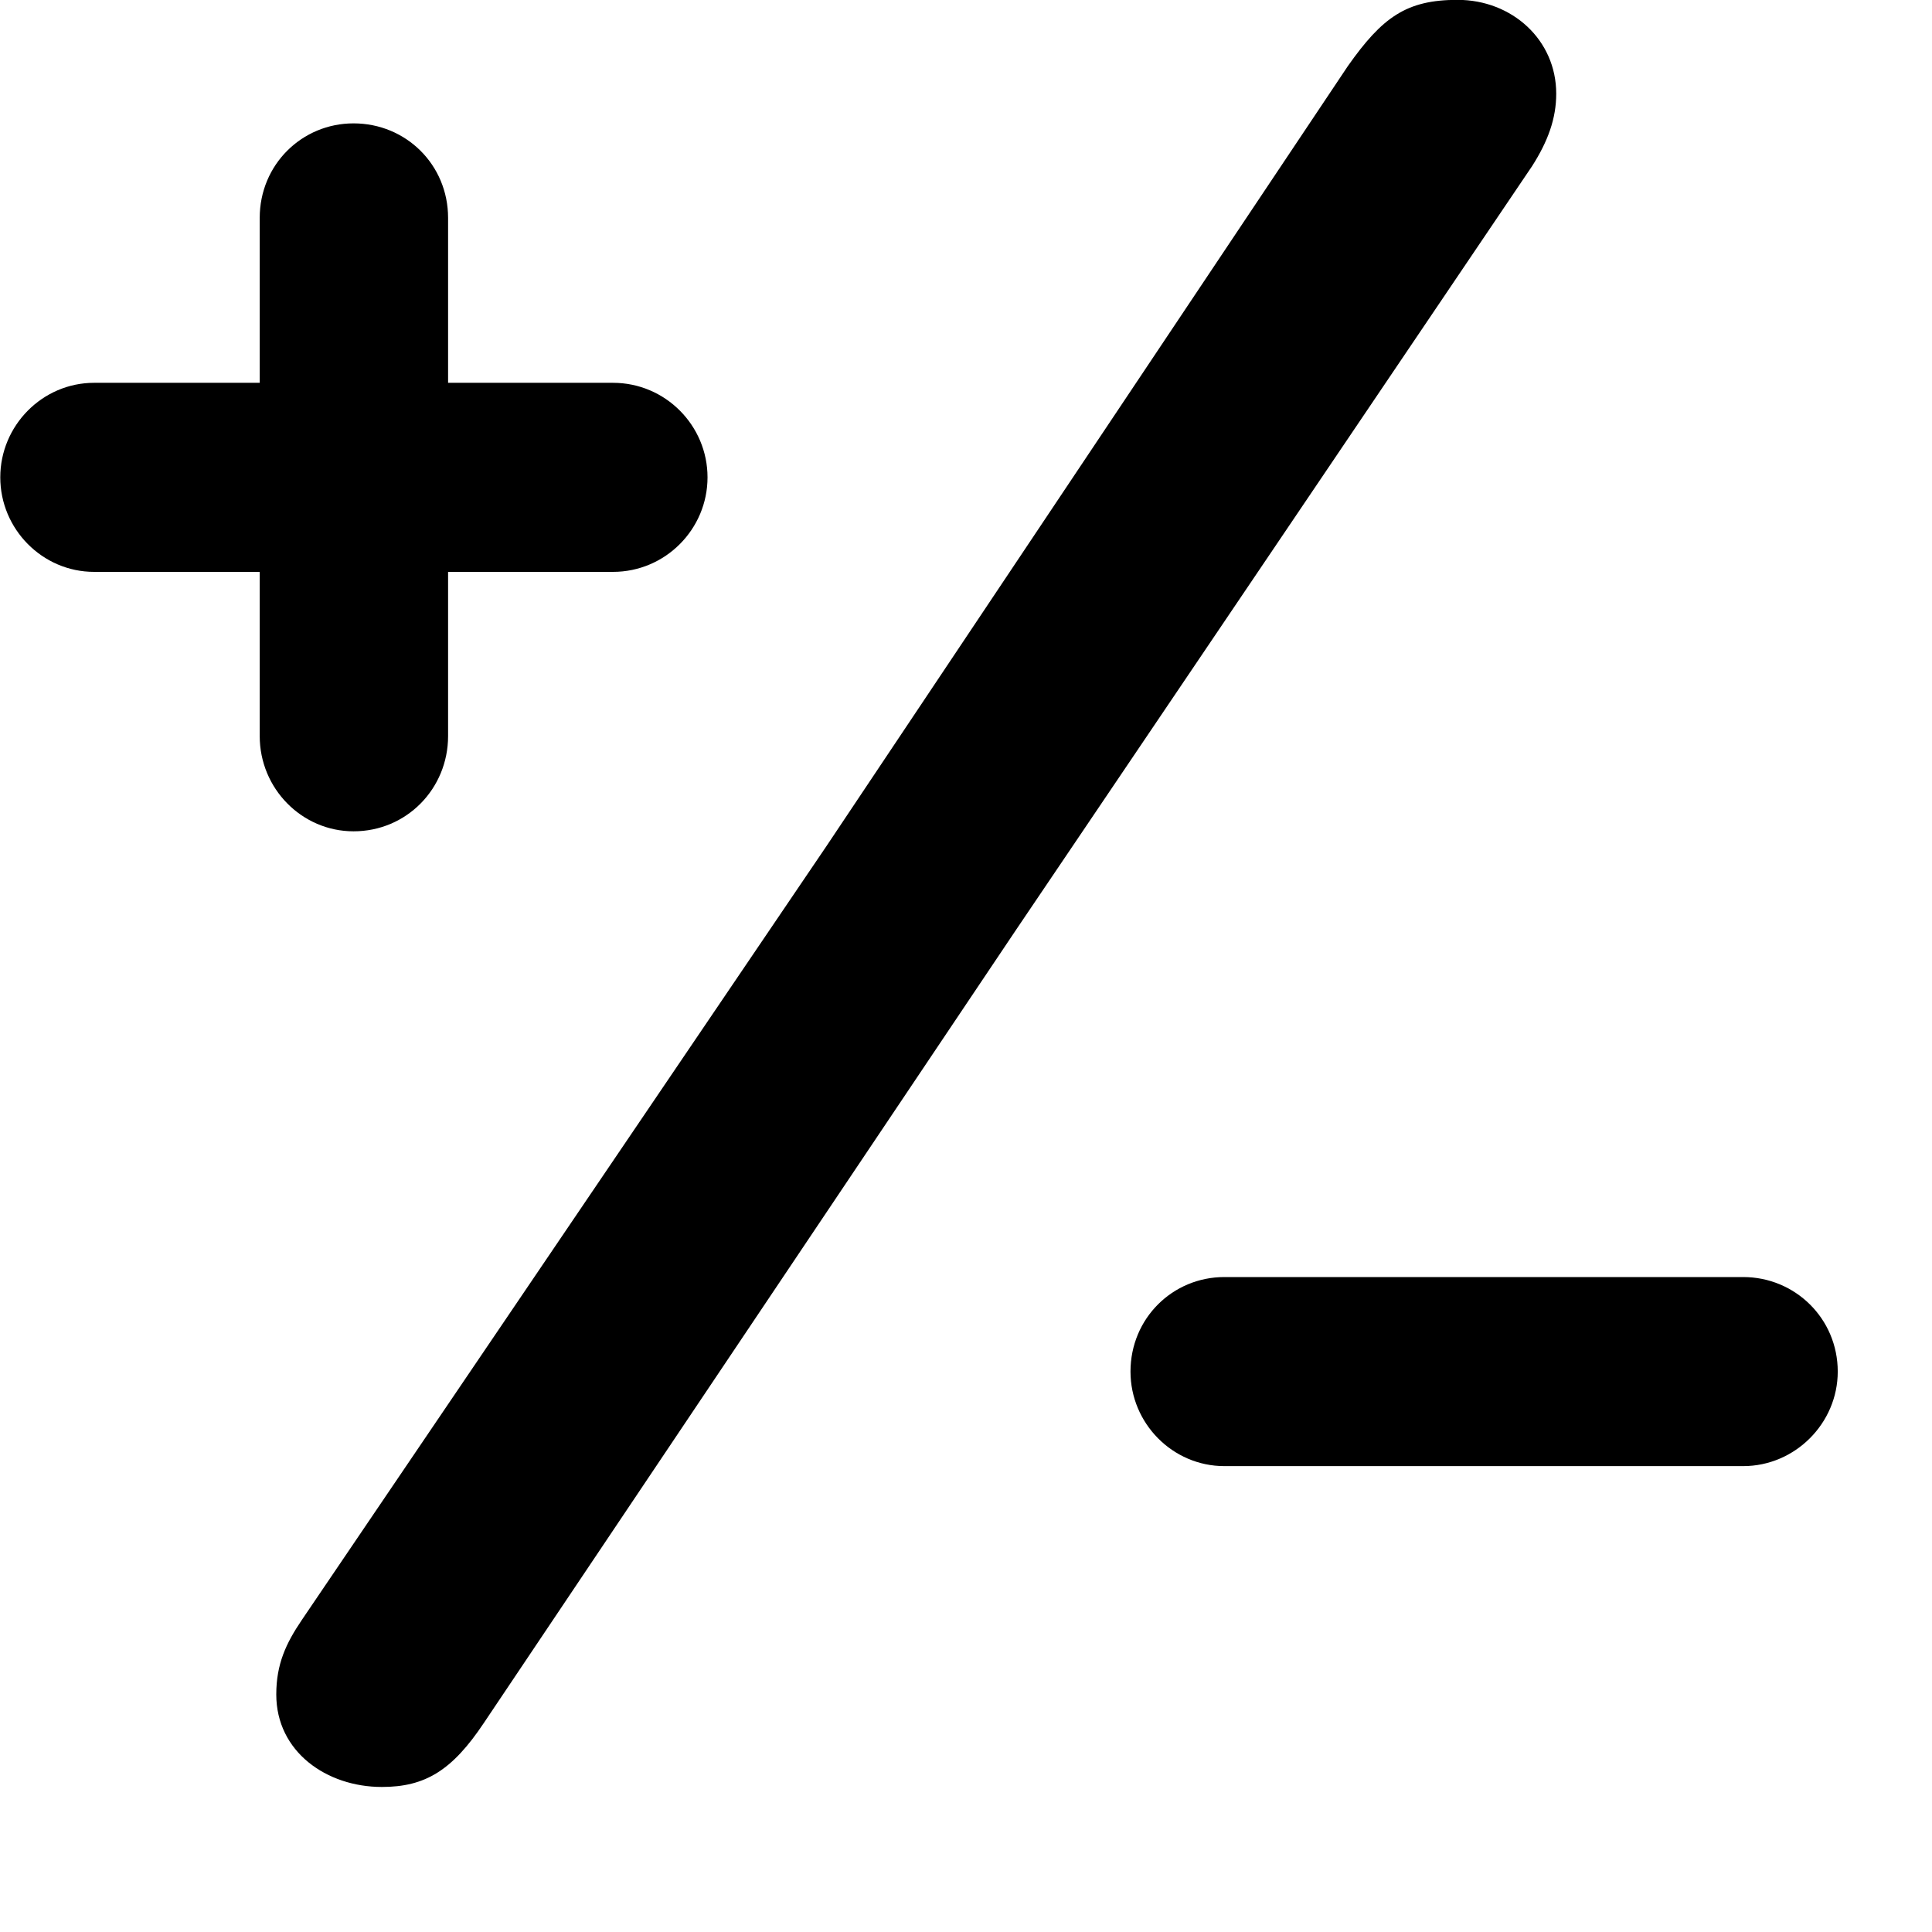 <svg xmlns="http://www.w3.org/2000/svg" viewBox="0 0 28 28" width="28" height="28">
  <path d="M14.724 13.478L22.204 2.408C22.434 2.048 22.554 1.718 22.554 1.358C22.554 0.578 21.914 -0.002 21.124 -0.002C20.384 -0.002 20.034 0.248 19.534 0.958L11.974 12.268L4.374 23.478C4.144 23.818 4.004 24.118 4.004 24.558C4.004 25.388 4.734 25.898 5.534 25.898C6.164 25.898 6.554 25.658 7.014 24.968ZM0.004 6.918C0.004 7.668 0.614 8.288 1.364 8.288H3.764V10.668C3.764 11.428 4.374 12.048 5.124 12.048C5.894 12.048 6.494 11.428 6.494 10.668V8.288H8.884C9.644 8.288 10.254 7.668 10.254 6.918C10.254 6.168 9.644 5.548 8.884 5.548H6.494V3.158C6.494 2.388 5.884 1.788 5.124 1.788C4.374 1.788 3.764 2.388 3.764 3.158V5.548H1.364C0.614 5.548 0.004 6.168 0.004 6.918ZM16.384 19.878C16.384 20.628 16.994 21.248 17.744 21.248H25.264C26.014 21.248 26.634 20.628 26.634 19.878C26.634 19.108 26.014 18.508 25.264 18.508H17.744C16.994 18.508 16.384 19.108 16.384 19.878Z" />
</svg>